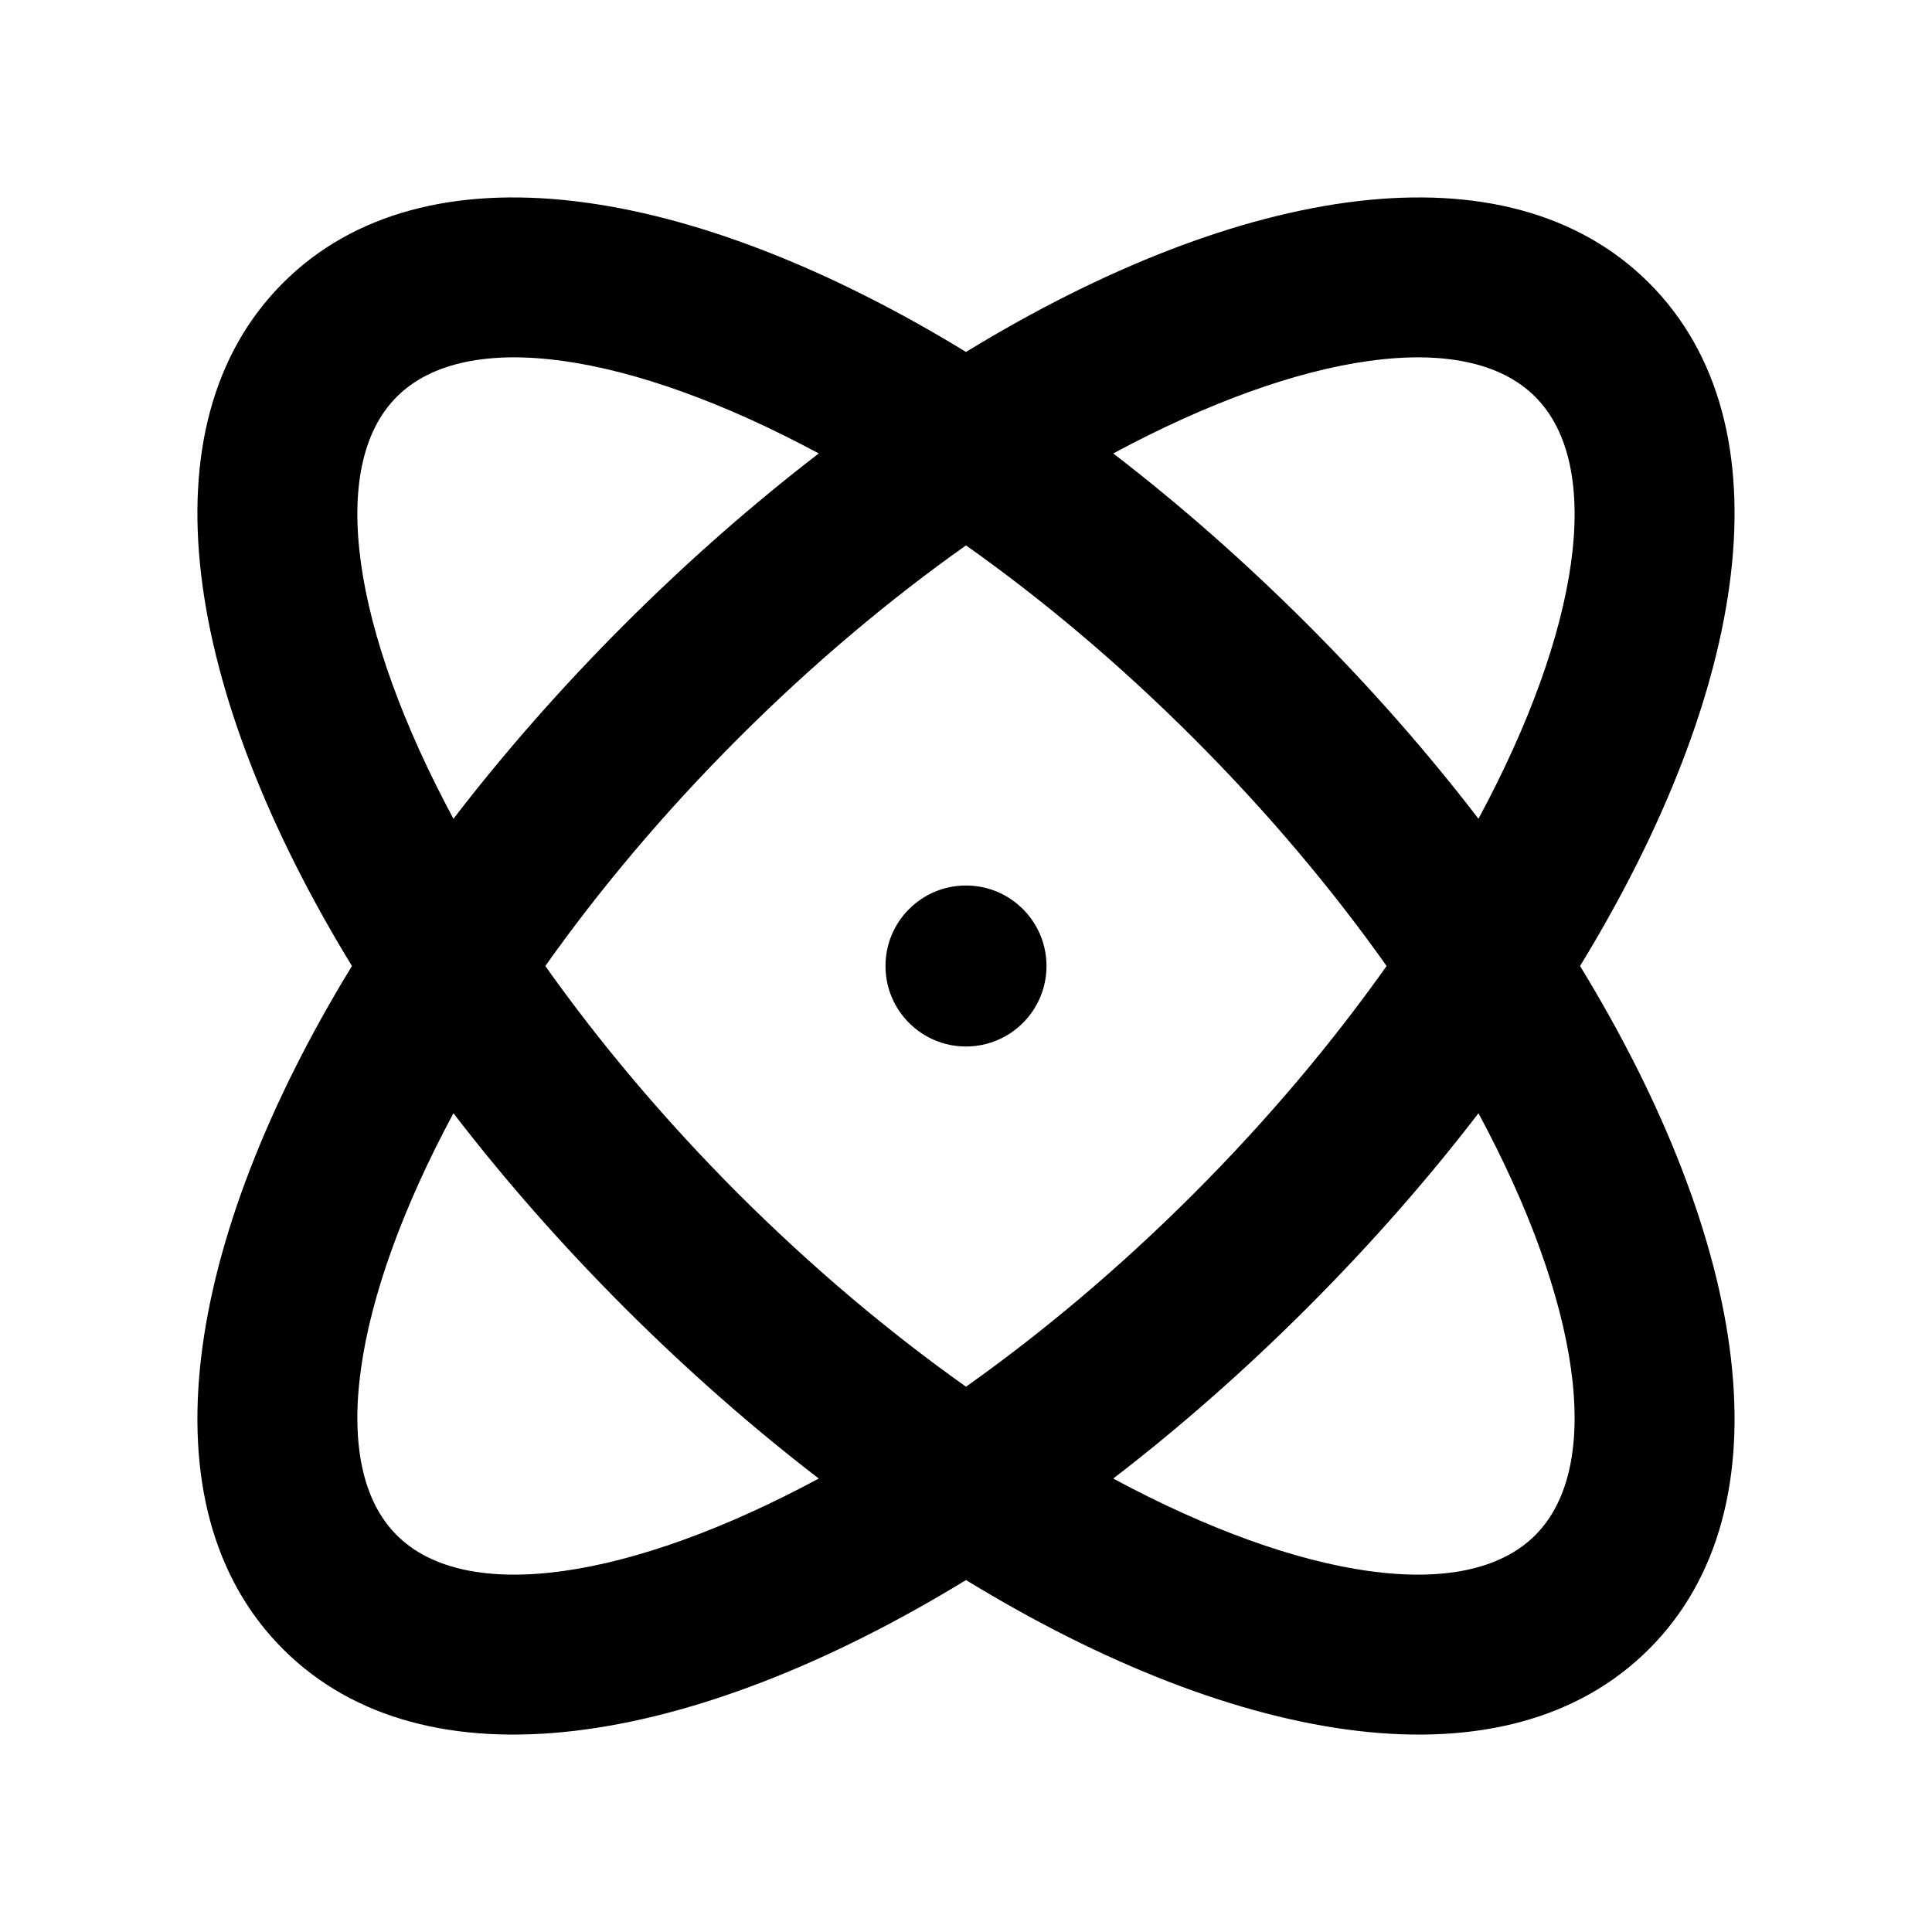 <svg width="24" height="24" viewBox="0 0 24 24" fill="none" xmlns="http://www.w3.org/2000/svg">
<path fill-rule="evenodd" clip-rule="evenodd" d="M19.628 12C21.72 15.422 22.246 18.724 20.485 20.485C18.724 22.246 15.422 21.721 12 19.628C8.578 21.721 5.275 22.246 3.515 20.485C1.754 18.724 2.279 15.422 4.372 12C2.279 8.578 1.754 5.276 3.515 3.515C5.275 1.754 8.578 2.28 12 4.372C15.422 2.28 18.724 1.754 20.485 3.515C22.246 5.276 21.72 8.578 19.628 12ZM9.171 9.172C10.098 8.245 11.057 7.442 12 6.775C12.943 7.442 13.902 8.245 14.828 9.172C15.755 10.098 16.557 11.057 17.225 12C16.557 12.943 15.755 13.902 14.828 14.829C13.902 15.755 12.943 16.558 12 17.226C11.057 16.558 10.098 15.755 9.171 14.829C8.245 13.902 7.442 12.943 6.774 12C7.442 11.057 8.245 10.098 9.171 9.172ZM4.929 4.929C5.79 4.067 7.82 4.368 10.171 5.633C9.352 6.262 8.541 6.974 7.757 7.757C6.973 8.541 6.262 9.352 5.633 10.171C4.368 7.821 4.067 5.79 4.929 4.929ZM16.242 7.757C17.026 8.541 17.738 9.352 18.366 10.171C19.632 7.821 19.932 5.79 19.071 4.929C18.209 4.067 16.179 4.368 13.829 5.633C14.648 6.262 15.459 6.974 16.242 7.757ZM16.242 16.243C17.026 15.459 17.738 14.648 18.366 13.829C19.632 16.18 19.932 18.21 19.071 19.071C18.209 19.933 16.179 19.632 13.829 18.367C14.648 17.738 15.459 17.026 16.242 16.243ZM5.633 13.829C6.262 14.648 6.973 15.459 7.757 16.243C8.541 17.026 9.352 17.738 10.171 18.367C7.82 19.632 5.79 19.933 4.929 19.071C4.067 18.21 4.368 16.18 5.633 13.829ZM13 12C13 11.448 12.552 11 12 11C11.447 11 11 11.448 11 12C11 12.552 11.447 13 12 13C12.552 13 13 12.552 13 12Z" fill="black"/>
</svg>
